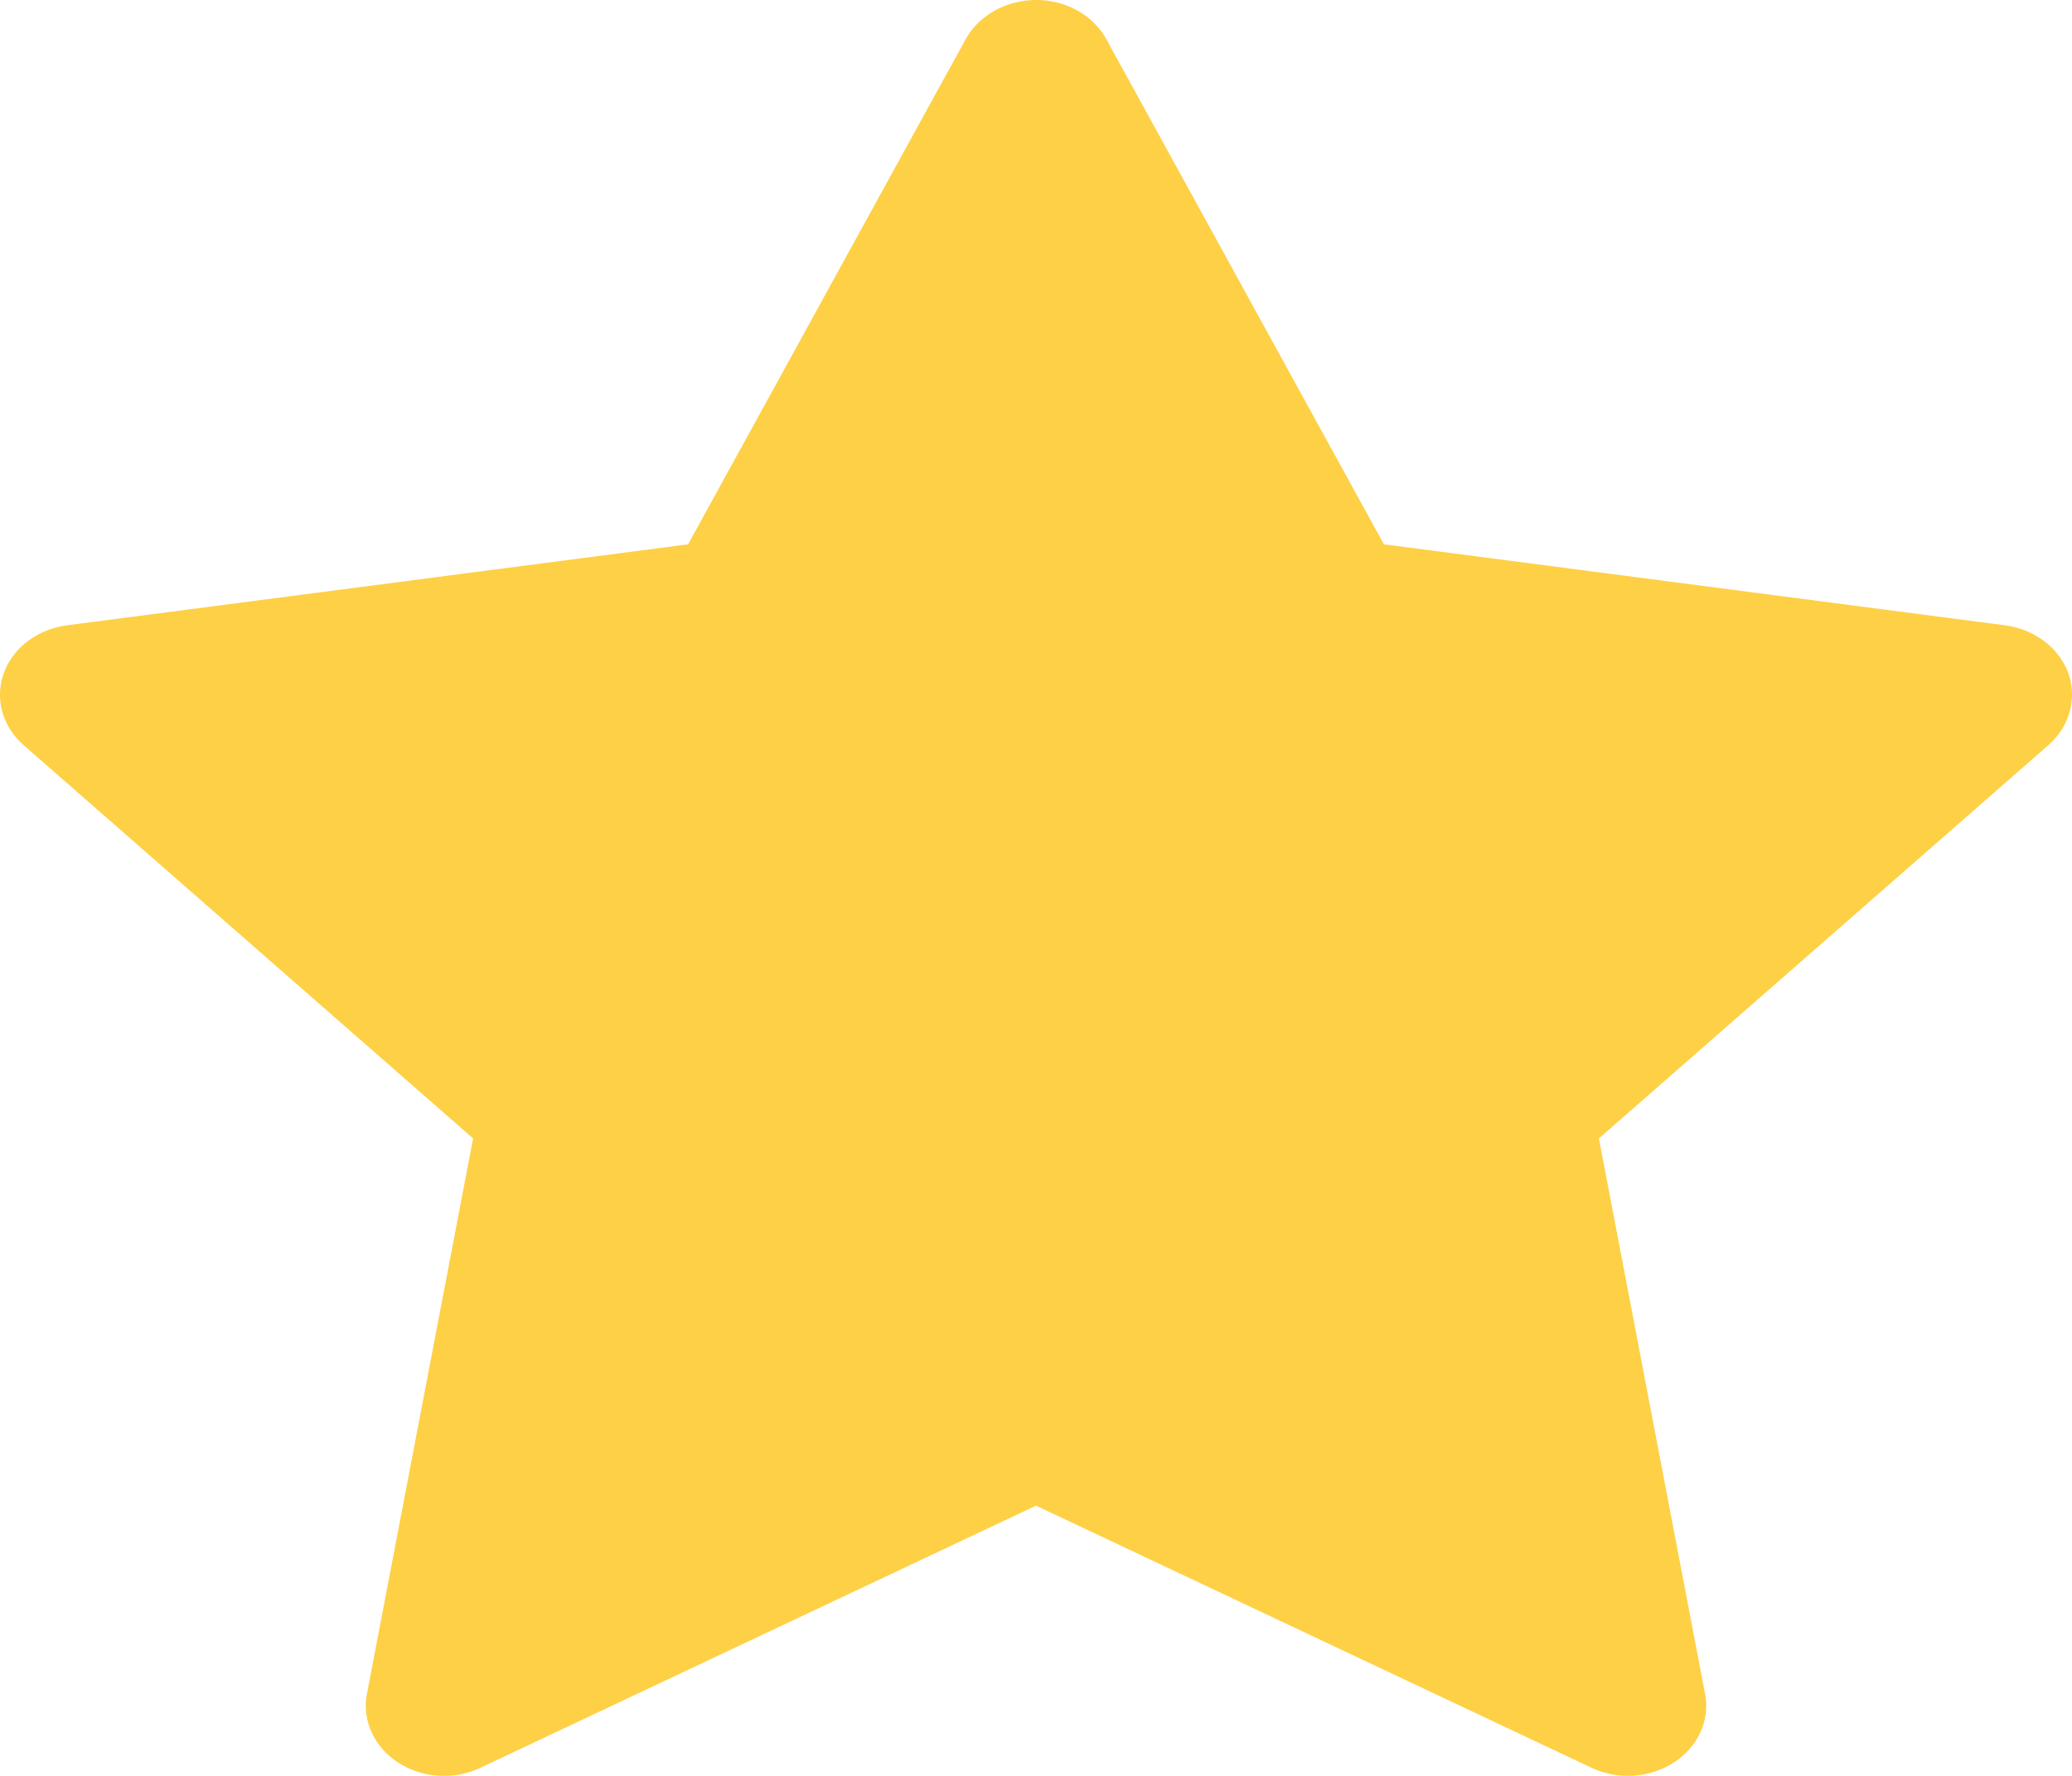 <svg width="21" height="18" viewBox="0 0 21 18" fill="none" xmlns="http://www.w3.org/2000/svg">
<path d="M20.321 6.338L14.026 5.517L11.212 0.396C11.135 0.256 11.008 0.142 10.852 0.073C10.46 -0.1 9.984 0.045 9.788 0.396L6.974 5.517L0.679 6.338C0.505 6.361 0.347 6.434 0.225 6.545C0.078 6.681 -0.003 6.863 6.97872e-05 7.052C0.003 7.241 0.089 7.421 0.24 7.553L4.795 11.539L3.719 17.168C3.693 17.299 3.71 17.433 3.765 17.556C3.821 17.68 3.914 17.786 4.034 17.864C4.154 17.942 4.295 17.989 4.443 17.998C4.591 18.008 4.738 17.98 4.869 17.918L10.5 15.261L16.131 17.918C16.285 17.991 16.463 18.016 16.634 17.989C17.066 17.922 17.356 17.555 17.281 17.168L16.205 11.539L20.76 7.553C20.884 7.444 20.966 7.302 20.991 7.146C21.058 6.757 20.755 6.396 20.321 6.338Z" fill="#FED046"/>
</svg>
